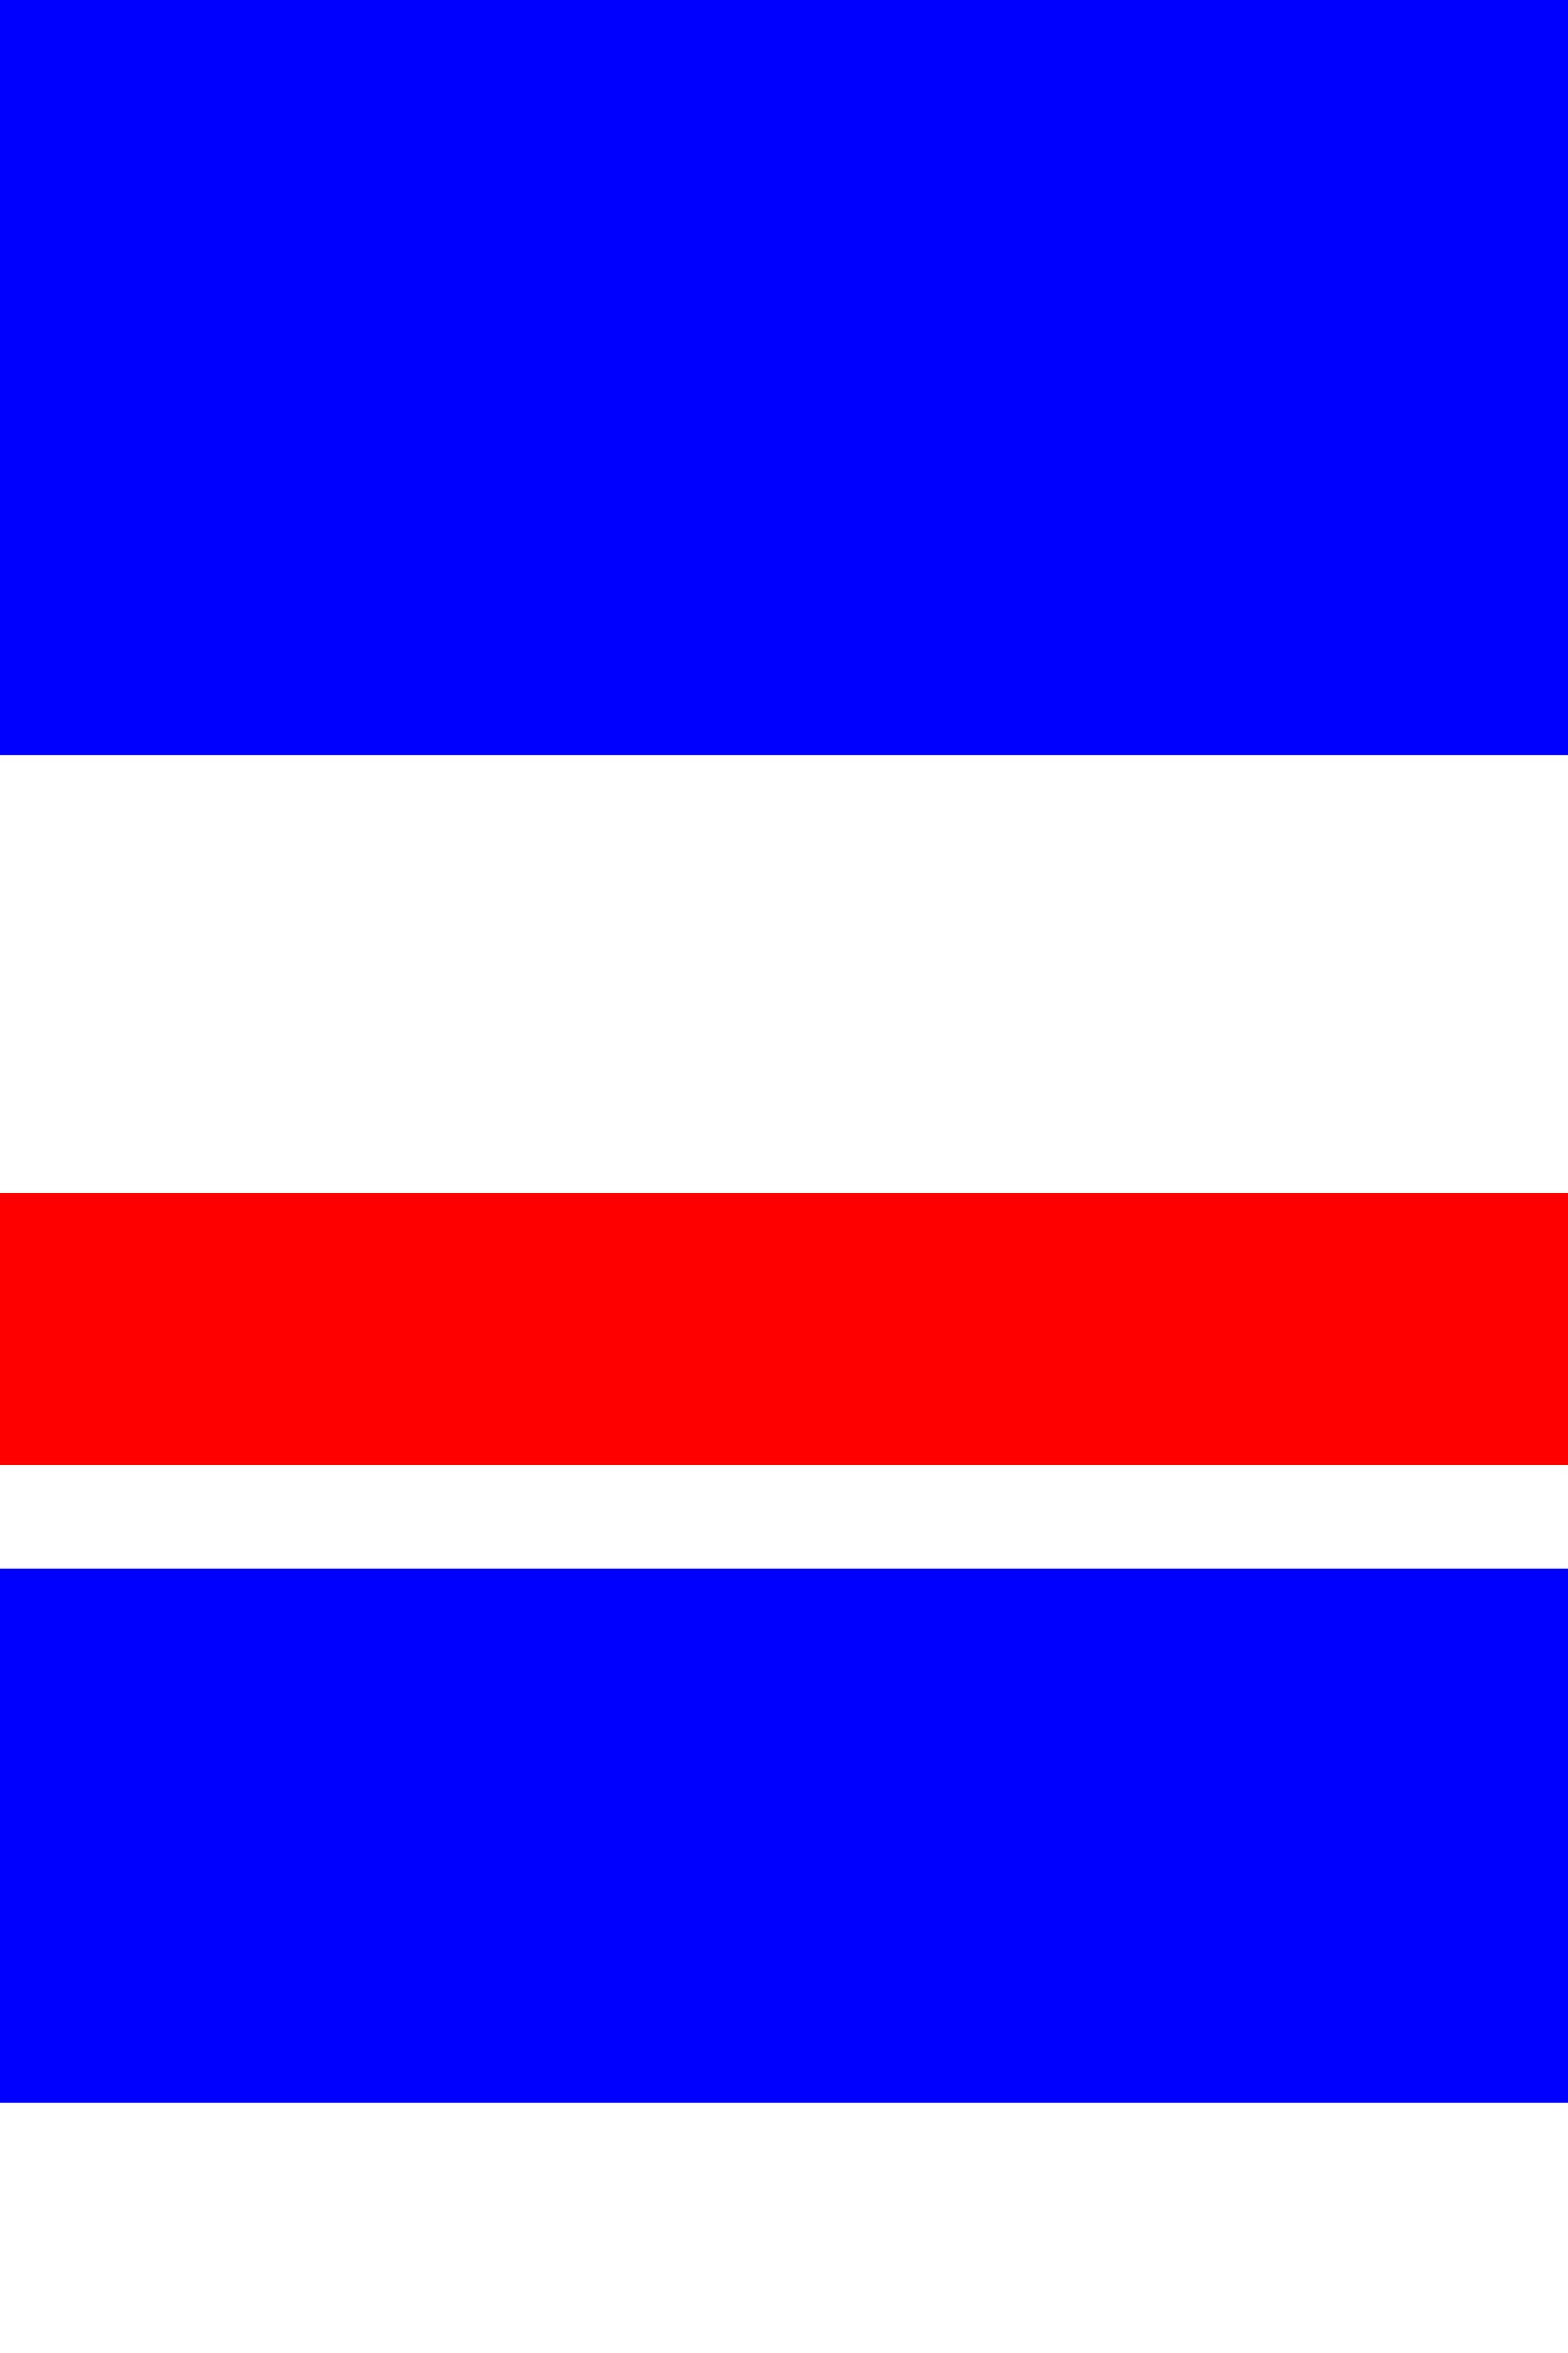 <svg xmlns="http://www.w3.org/2000/svg" viewBox="0 0 192 288" stroke-width="0" stroke="#000">
	  <path fill="blue" d="M0 0 h192 v92.4 H0z" />
	  <path fill="red" d="M0 146 h192 v33.334 H0z" />
	  <path fill="blue" d="M0 192 h192 v65.334 H0z" /></svg>
